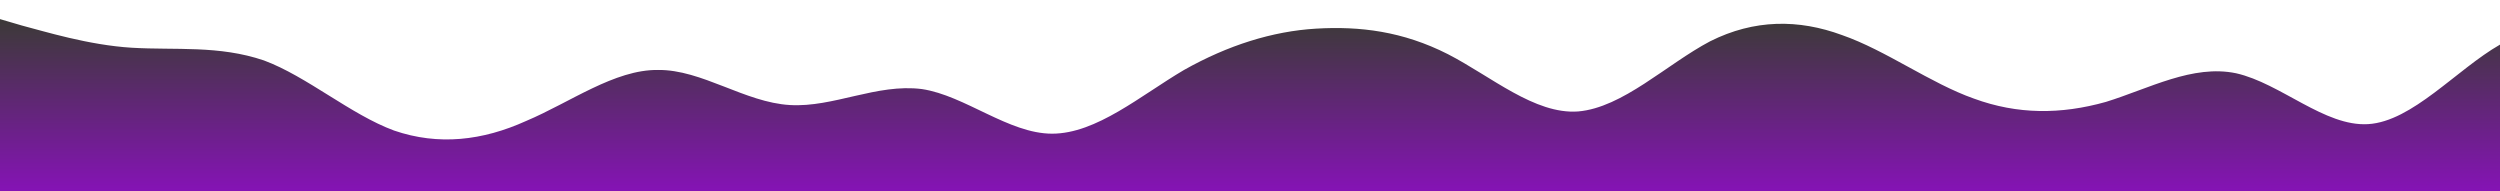 <?xml version="1.0" standalone="no"?>
<svg xmlns:xlink="http://www.w3.org/1999/xlink" id="wave" style="transform:rotate(0deg); transition: 0.3s" viewBox="0 0 1440 110" version="1.1" xmlns="http://www.w3.org/2000/svg"><defs><linearGradient id="sw-gradient-0" x1="0" x2="0" y1="1" y2="0"><stop stop-color="rgba(133, 19, 181, 1)" offset="0%"/><stop stop-color="rgba(59.552, 58.046, 54.715, 1)" offset="100%"/></linearGradient></defs><path style="transform:translate(0, 0px); opacity:1" fill="url(#sw-gradient-0)" d="M0,11L12.6,14.7C25.3,18,51,26,76,27.5C101.1,29,126,26,152,34.8C176.8,44,202,66,227,75.2C252.6,84,278,81,303,69.7C328.4,59,354,40,379,40.3C404.2,40,429,59,455,60.5C480,62,505,48,531,51.3C555.8,55,581,77,606,77C631.6,77,657,55,682,40.3C707.4,26,733,18,758,16.5C783.2,15,808,18,834,31.2C858.9,44,884,66,909,64.2C934.7,62,960,37,985,23.8C1010.5,11,1036,11,1061,20.2C1086.3,29,1112,48,1137,56.8C1162.1,66,1187,66,1213,58.7C1237.9,51,1263,37,1288,42.2C1313.7,48,1339,73,1364,71.5C1389.5,70,1415,40,1440,25.7C1465.3,11,1491,11,1516,14.7C1541.1,18,1566,26,1592,25.7C1616.8,26,1642,18,1667,27.5C1692.6,37,1718,62,1743,75.2C1768.4,88,1794,88,1806,88L1818.9,88L1818.9,110L1806.3,110C1793.7,110,1768,110,1743,110C1717.9,110,1693,110,1667,110C1642.1,110,1617,110,1592,110C1566.3,110,1541,110,1516,110C1490.5,110,1465,110,1440,110C1414.7,110,1389,110,1364,110C1338.9,110,1314,110,1288,110C1263.2,110,1238,110,1213,110C1187.4,110,1162,110,1137,110C1111.6,110,1086,110,1061,110C1035.8,110,1011,110,985,110C960,110,935,110,909,110C884.2,110,859,110,834,110C808.4,110,783,110,758,110C732.6,110,707,110,682,110C656.8,110,632,110,606,110C581.1,110,556,110,531,110C505.3,110,480,110,455,110C429.5,110,404,110,379,110C353.7,110,328,110,303,110C277.9,110,253,110,227,110C202.1,110,177,110,152,110C126.3,110,101,110,76,110C50.5,110,25,110,13,110L0,110Z"/></svg>